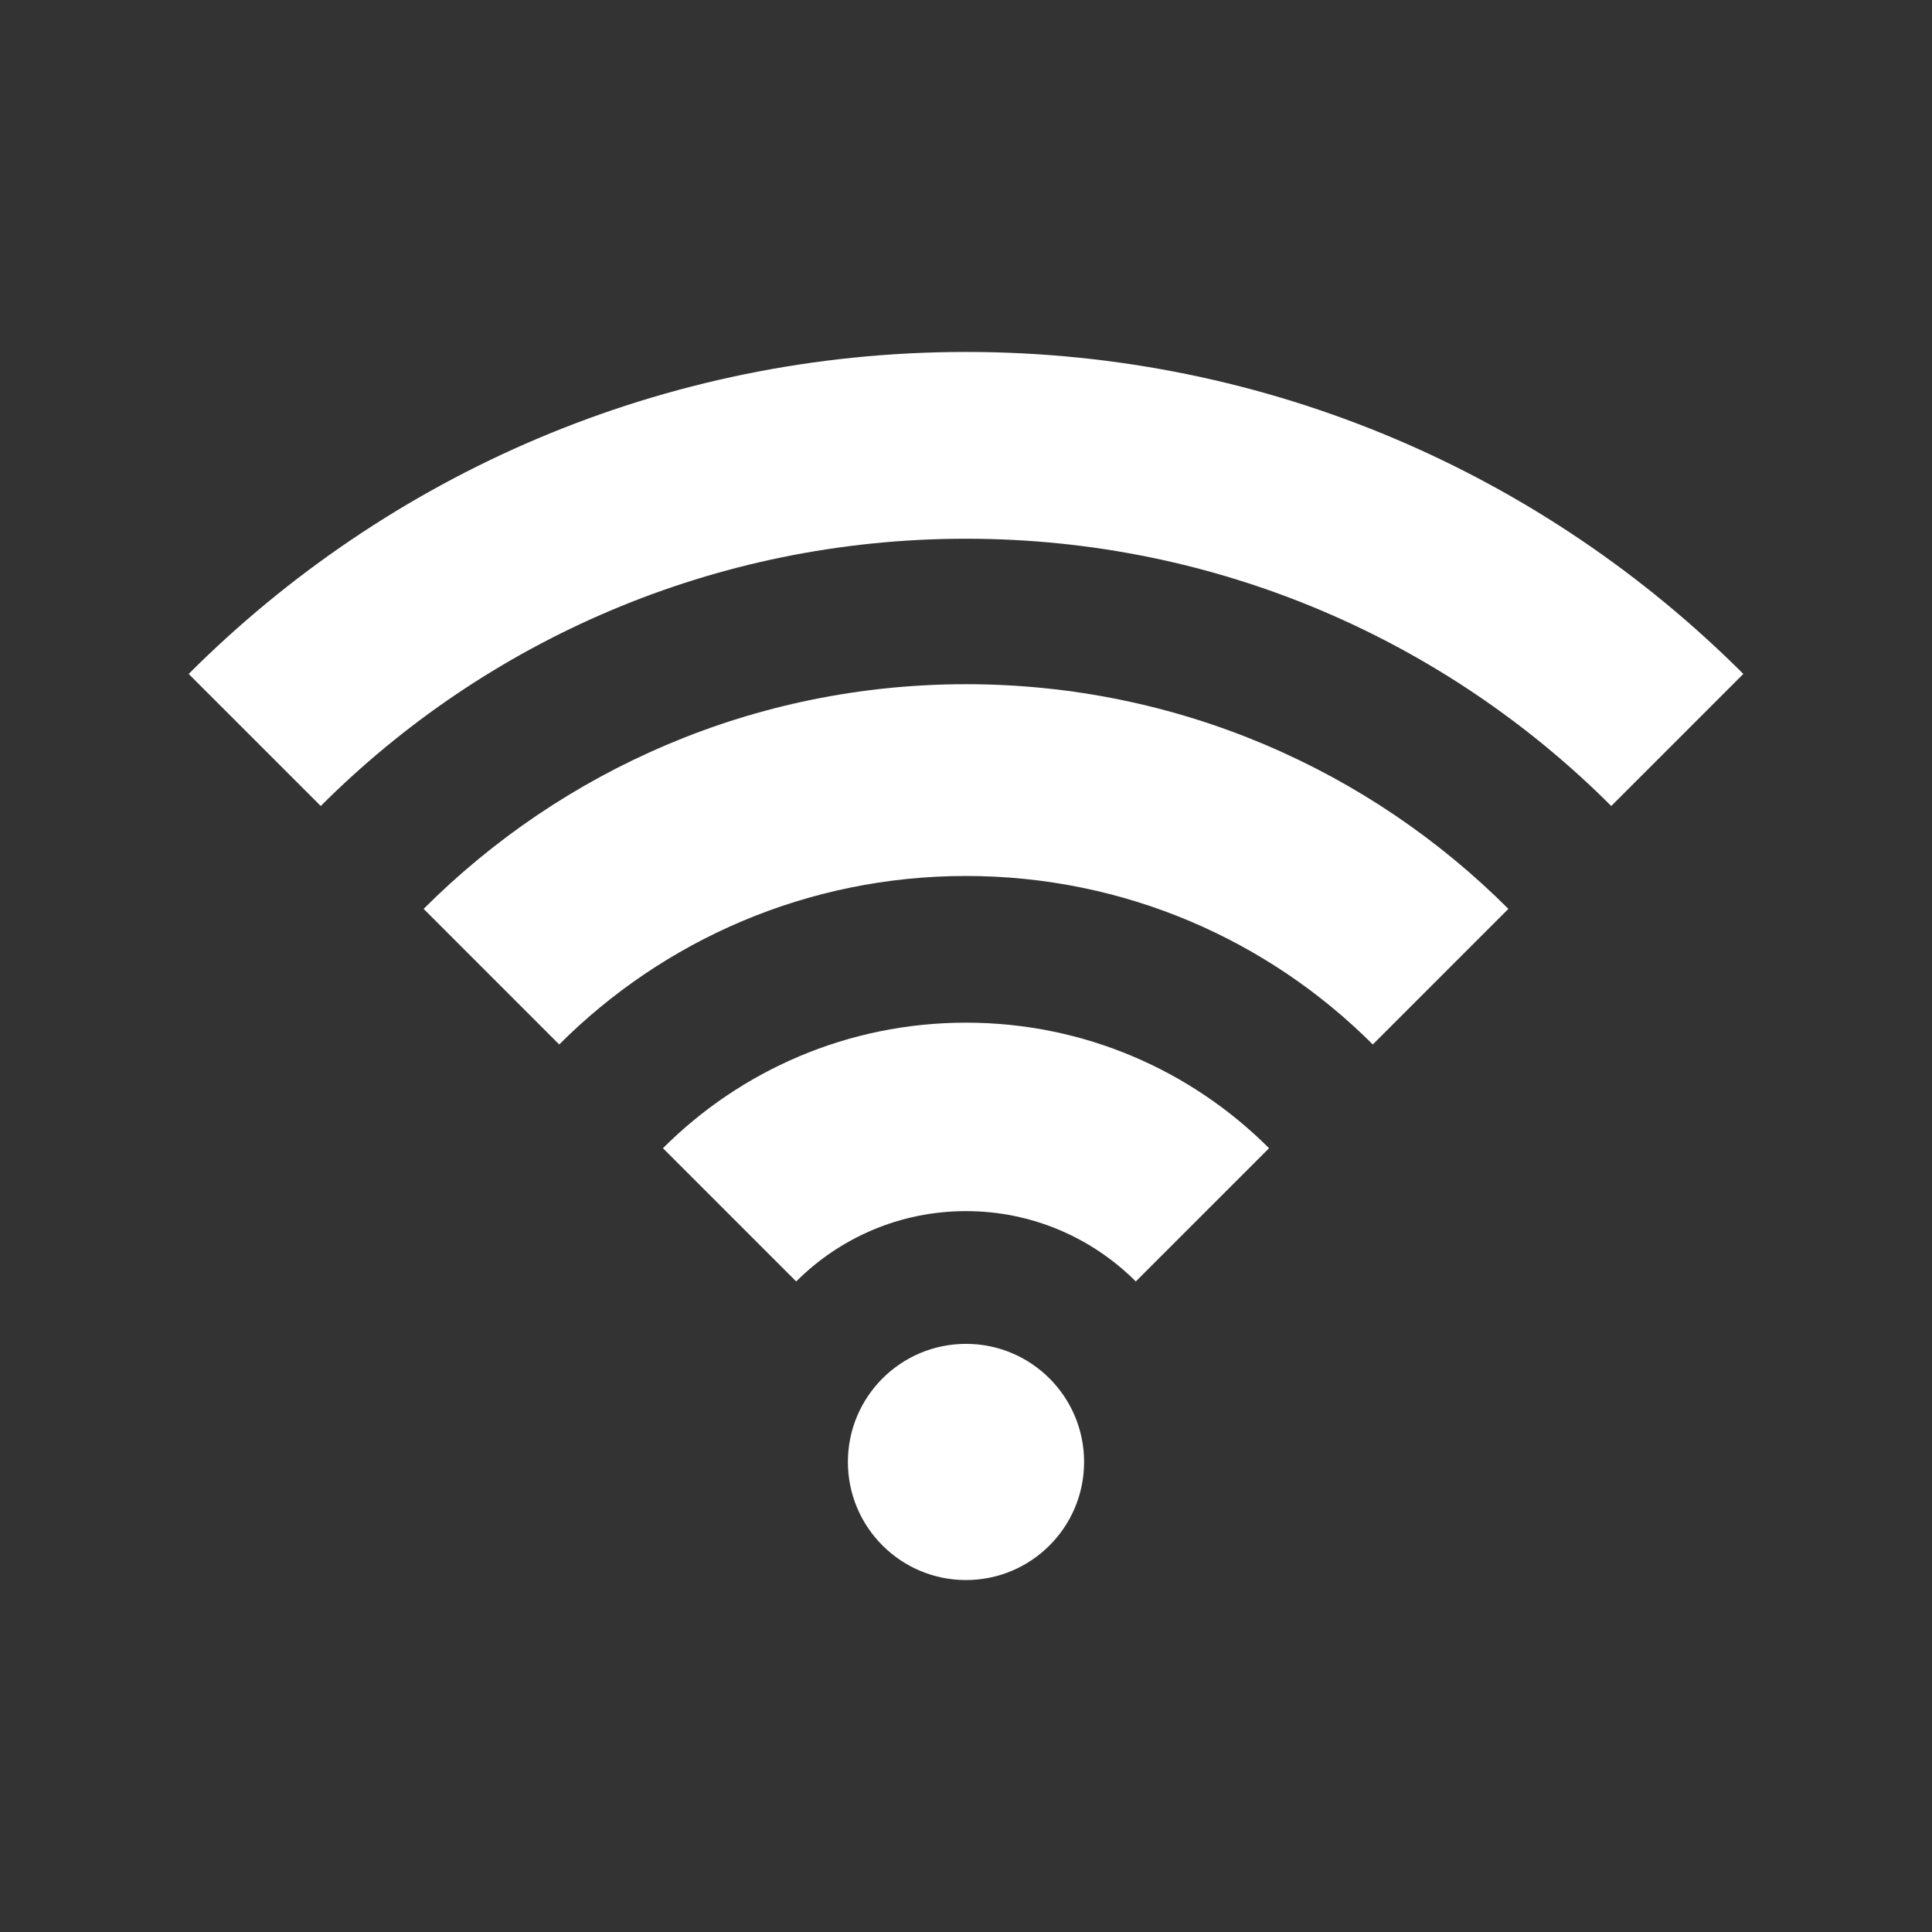 <?xml version="1.0" encoding="utf-8"?>
<!-- Generator: Adobe Illustrator 16.0.4, SVG Export Plug-In . SVG Version: 6.00 Build 0)  -->
<!DOCTYPE svg PUBLIC "-//W3C//DTD SVG 1.1//EN" "http://www.w3.org/Graphics/SVG/1.1/DTD/svg11.dtd">
<svg version="1.1" id="Layer_1" xmlns="http://www.w3.org/2000/svg" xmlns:xlink="http://www.w3.org/1999/xlink" x="0px" y="0px"
	 width="512px" height="512px" viewBox="0 0 512 512" enable-background="new 0 0 512 512" xml:space="preserve">
<rect x="0" y="0" width="512" height="512" fill="#333333" stroke="none"/>
<path id="wireless-6-icon" fill="#FFFFFF" d="M50,178.599c52.72-52.72,125.552-85.328,206-85.328s153.28,32.608,206,85.328l-35,35
	c-43.763-43.763-104.221-70.83-171-70.83c-66.78,0-127.237,27.067-171,70.83L50,178.599z M148.196,276.796
	c27.589-27.59,65.704-44.654,107.804-44.654c42.1,0,80.215,17.064,107.804,44.654l35.936-35.936
	c-36.785-36.787-87.604-59.539-143.738-59.539s-106.953,22.752-143.738,59.539L148.196,276.796z M211,339.599
	c11.517-11.517,27.427-18.64,45-18.64s33.482,7.123,45,18.64l35.312-35.312c-20.554-20.555-48.948-33.27-80.312-33.27
	s-59.76,12.715-80.313,33.27L211,339.599z M256,356.138c-17.284,0-31.299,14.011-31.299,31.297
	c0,17.285,14.015,31.296,31.299,31.296c17.283,0,31.296-14.011,31.296-31.296C287.296,370.146,273.283,356.138,256,356.138z"/>
</svg>

